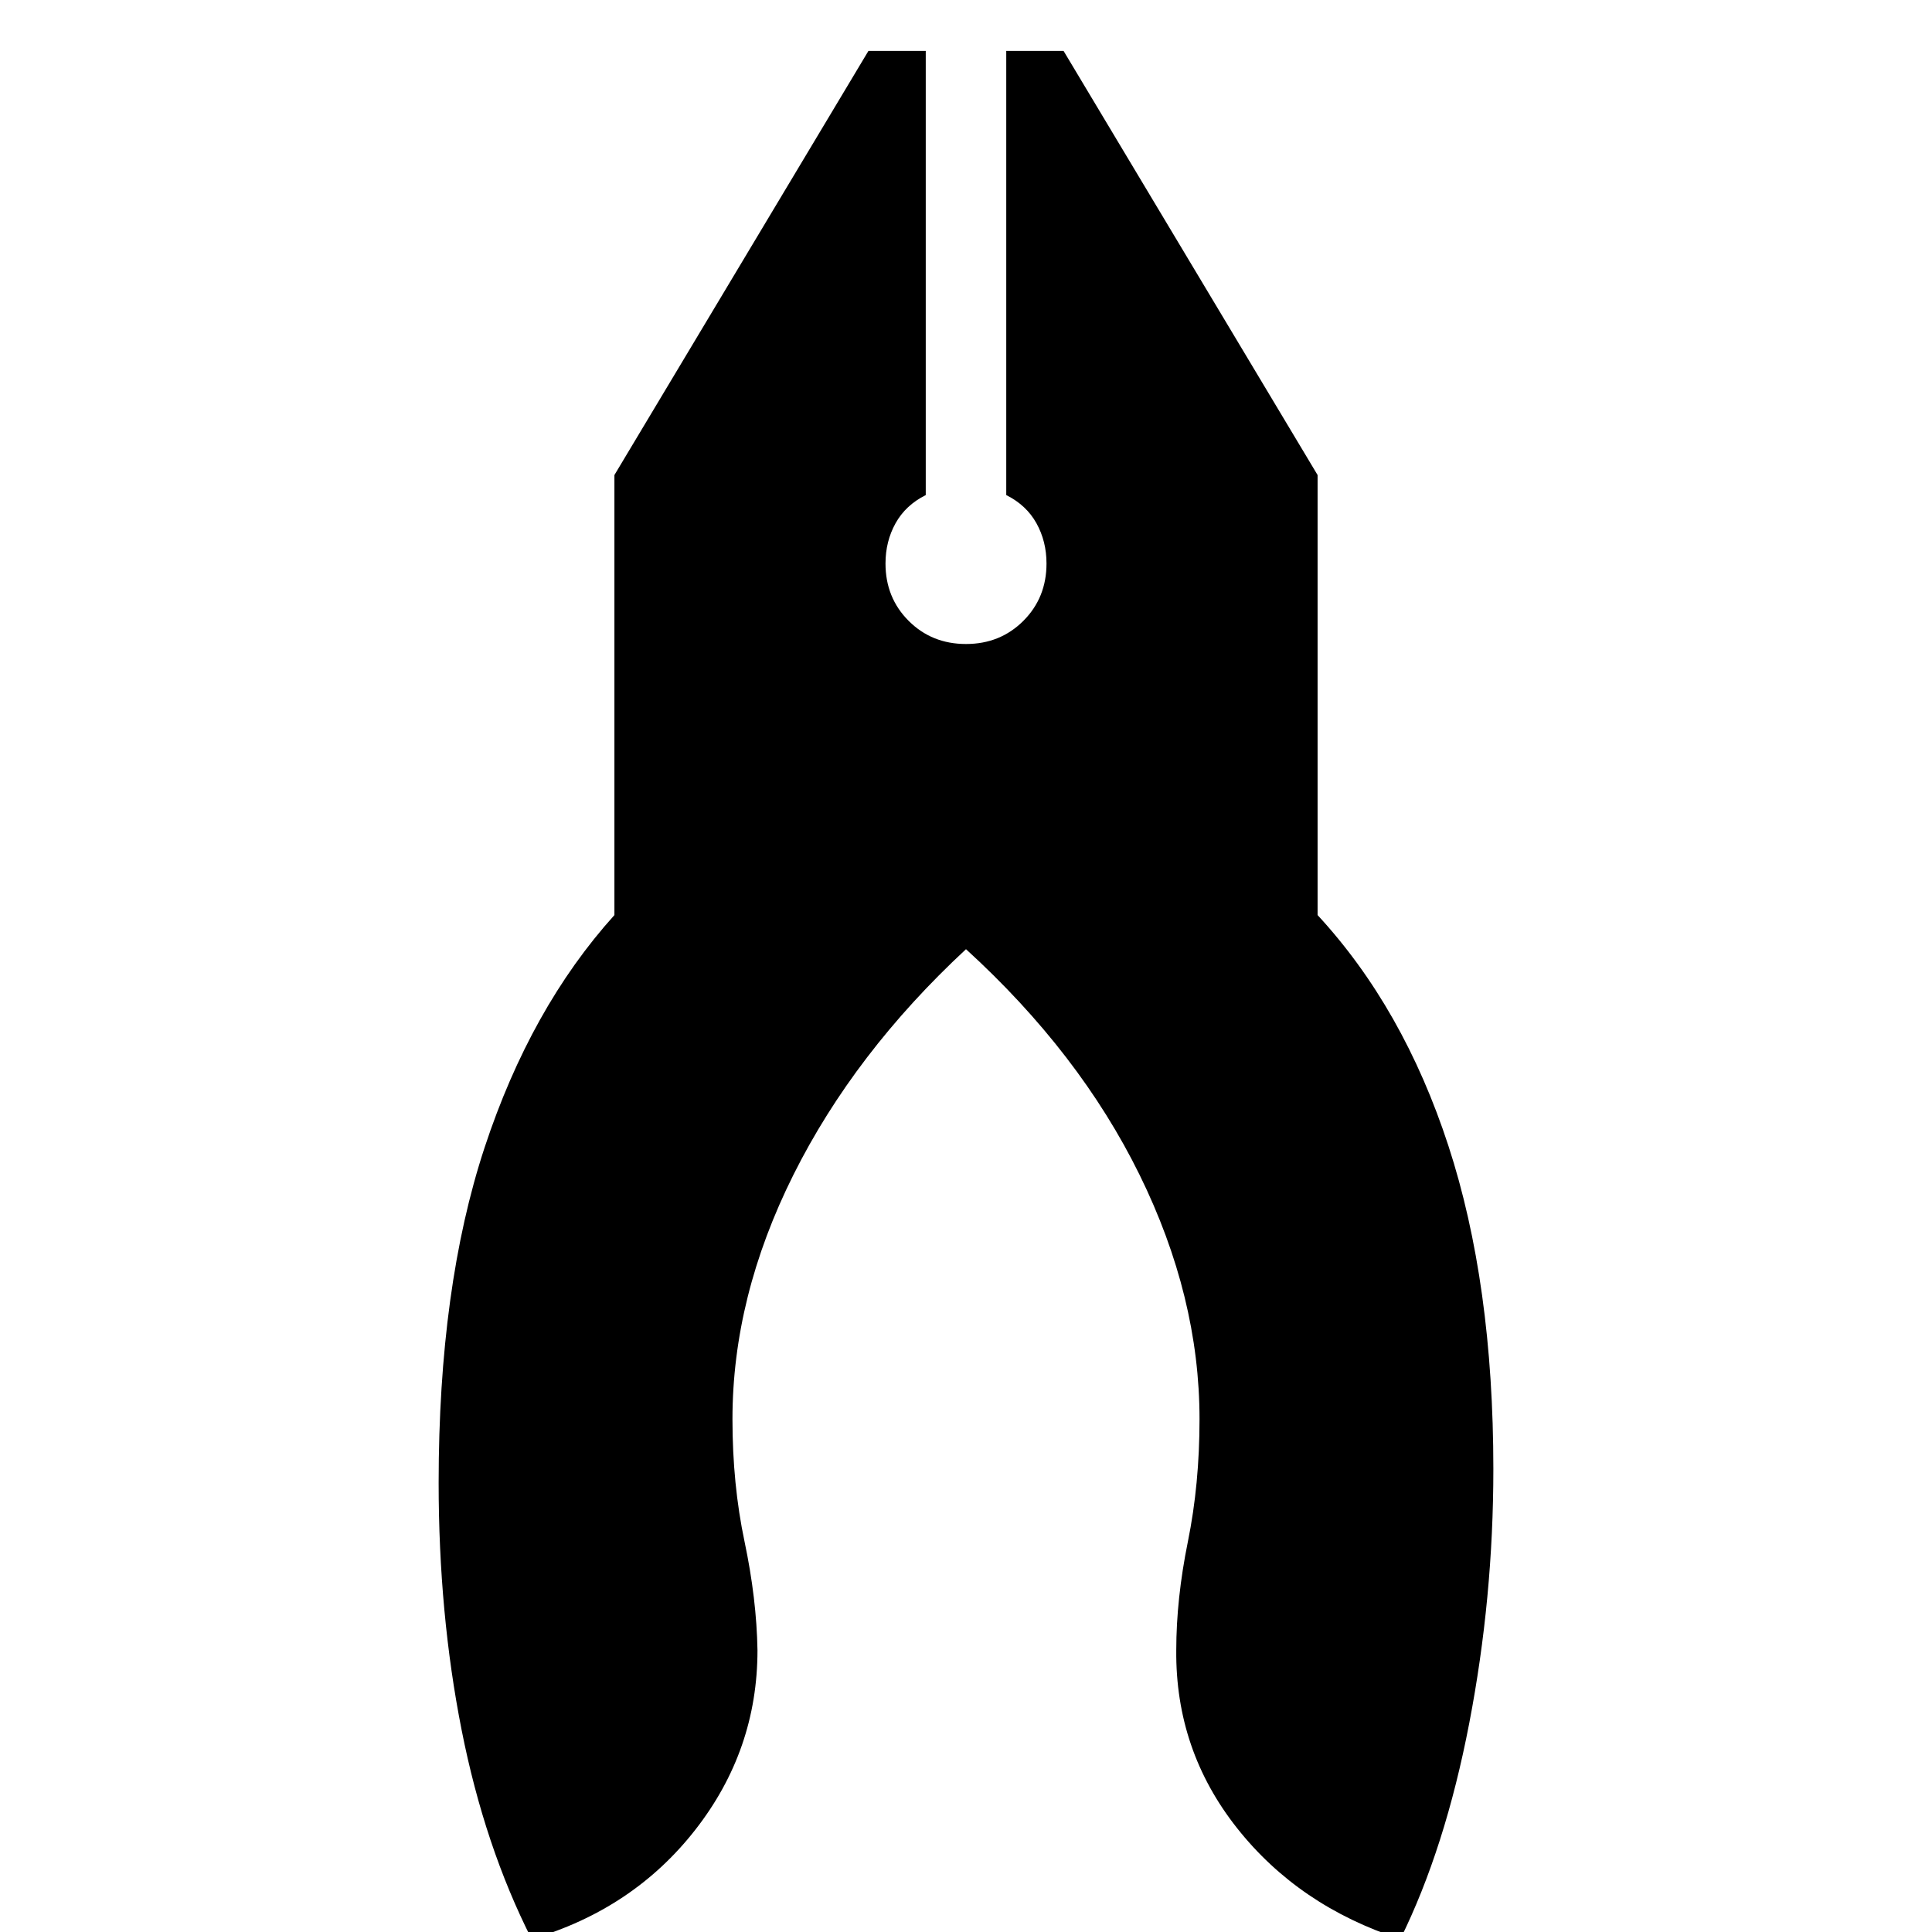 <svg xmlns="http://www.w3.org/2000/svg" height="24" viewBox="0 -960 960 960" width="24"><path d="M264.17 3.52q-23.39-46.21-34.8-103.93-11.41-57.72-11.41-122.81 0-97.3 22.84-166.6 22.85-69.31 64.5-115.48v-218.66L431.52-934.7H460V-714q-10 5-15 14t-5 20q0 17 11.5 28.5T480-640q17 0 28.5-11.5T520-680q0-11-5-20t-15-14v-220.7h28.48L654.7-723.96v218.66q42.65 46.17 65 114.63 22.34 68.45 22.34 160.67 0 63.96-11.97 126.2-11.98 62.24-34.24 107.32-50.48-16.39-81.13-55.13-30.66-38.74-30.22-88.39 0-25.56 5.78-54 5.78-28.43 5.78-60.82 0-60.83-29.8-121.44-29.81-60.61-86.24-112.09-55.43 51.48-85.74 112.09-30.3 60.61-30.3 121.44 0 32.39 6 60.82 6 28.44 6.43 54 0 49.65-30.87 89.18-30.87 39.52-81.35 54.34Z"/></svg>